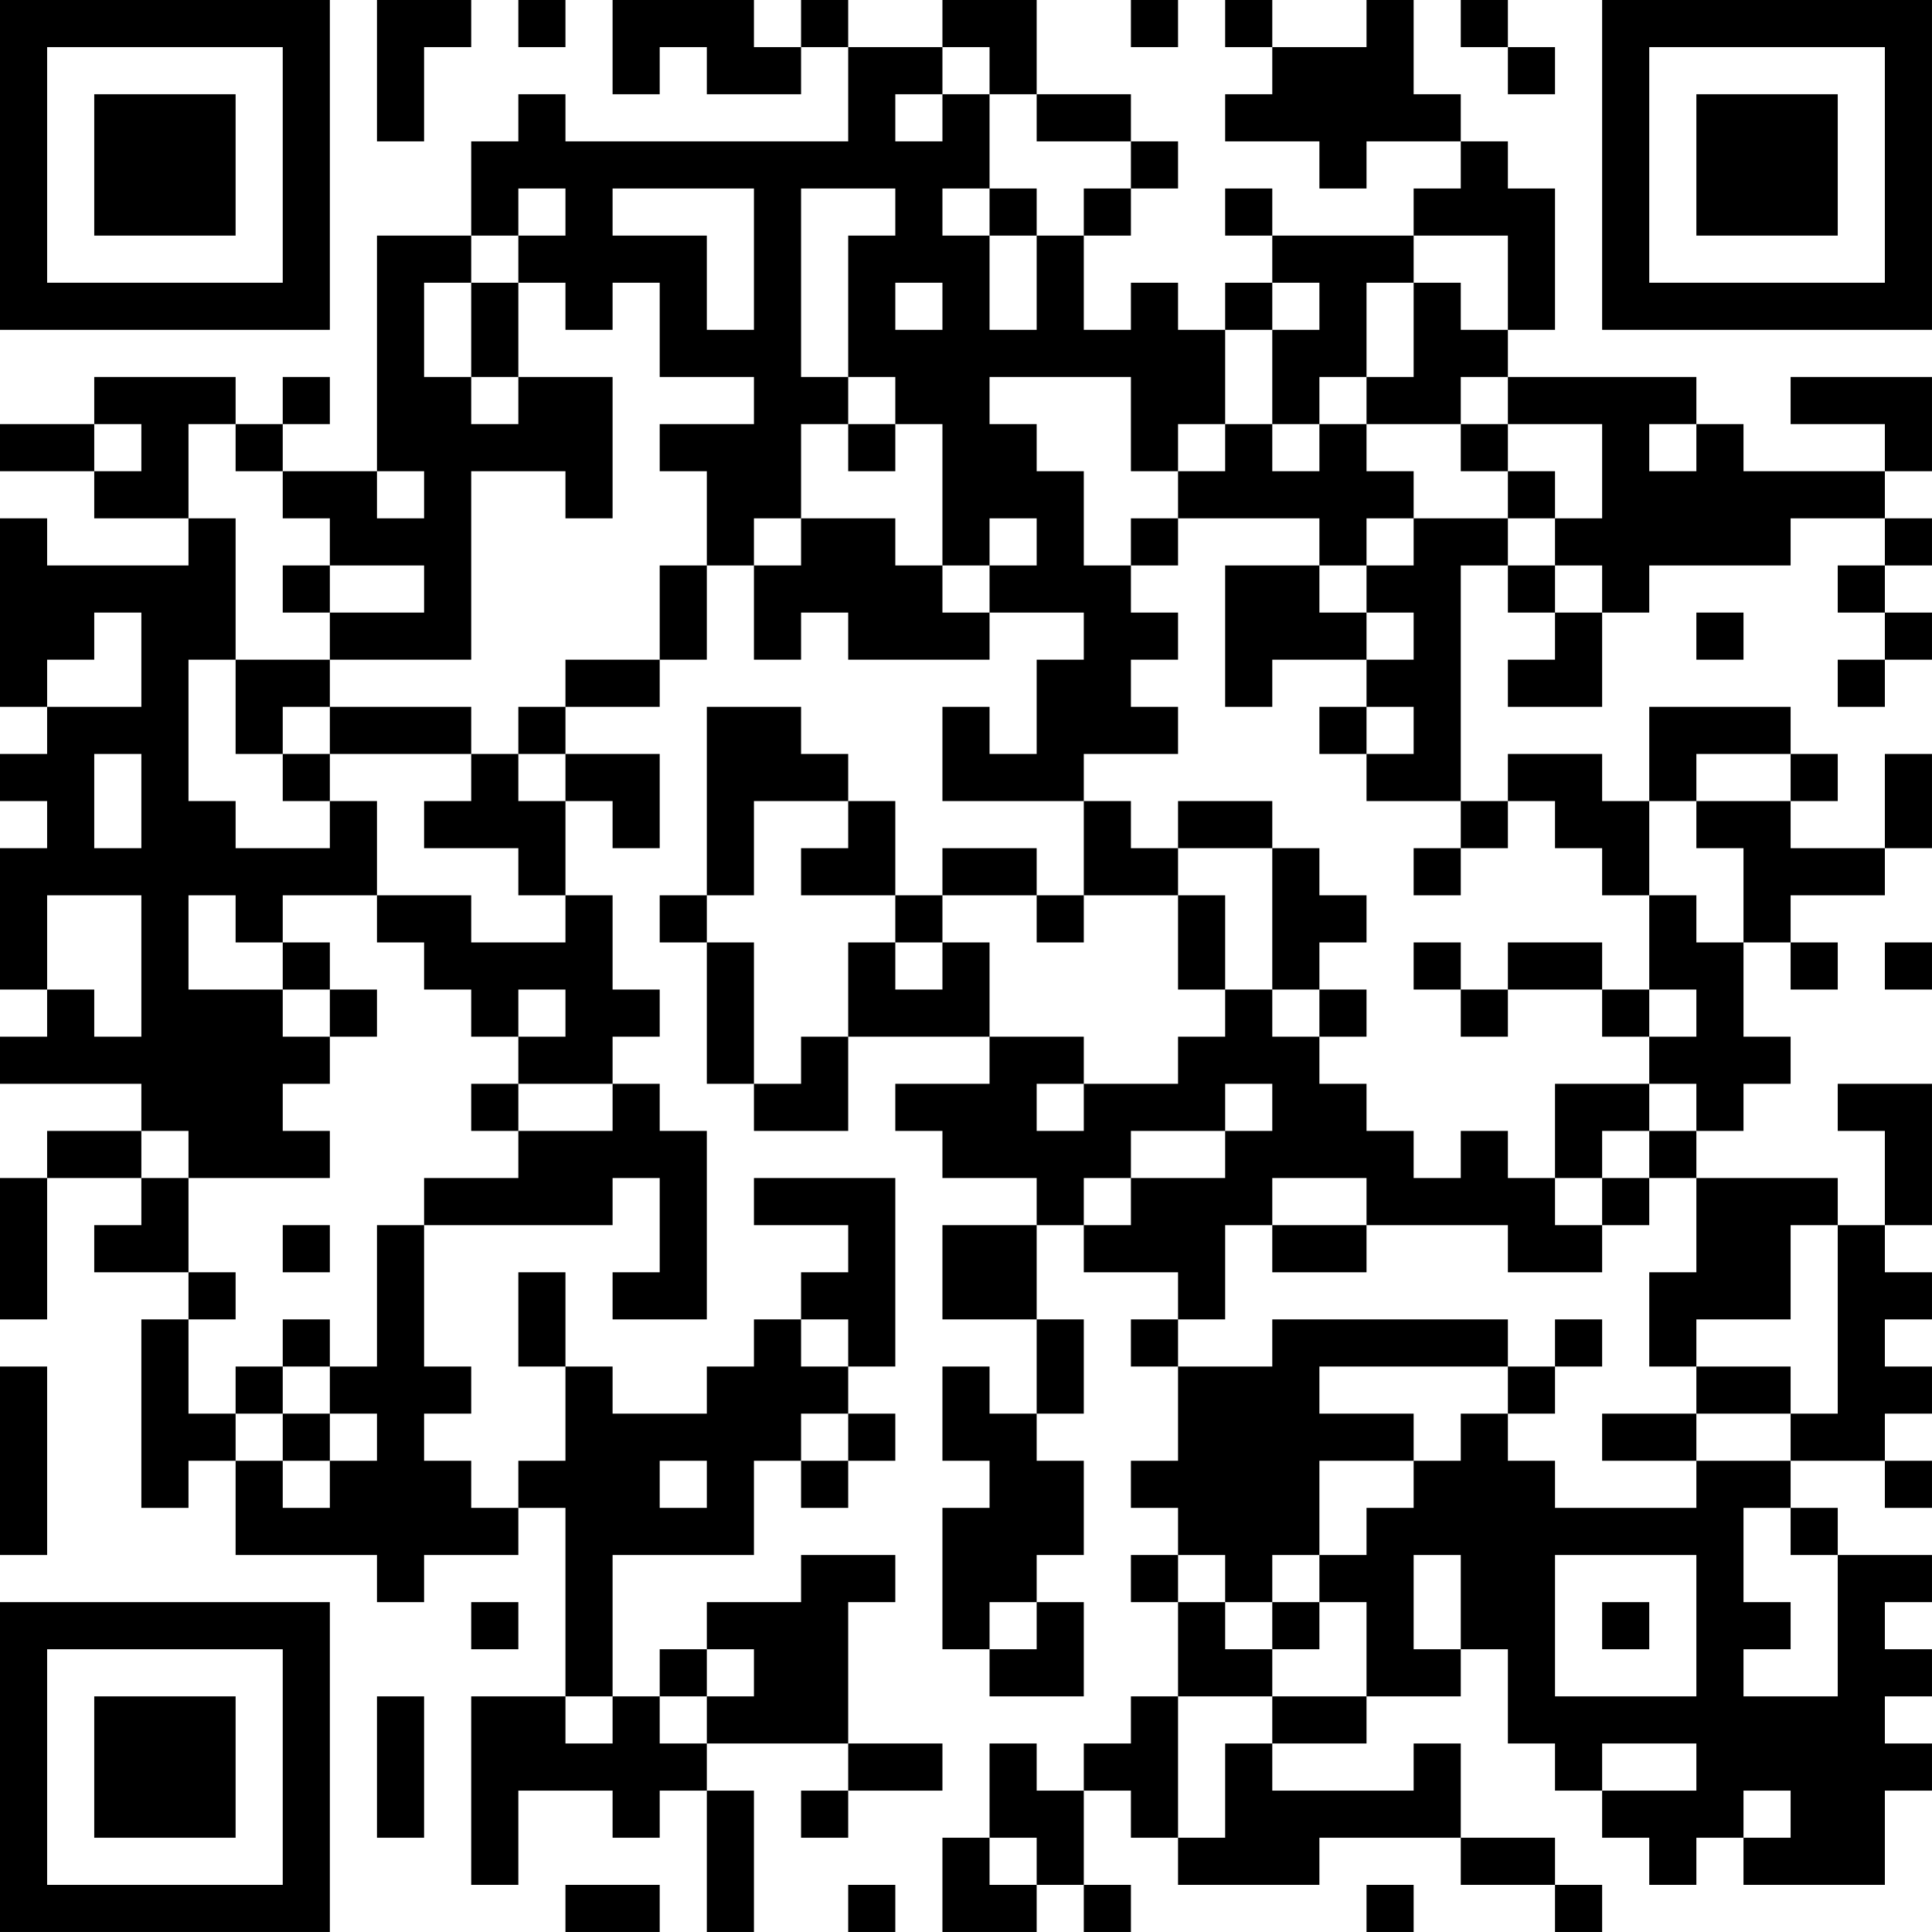 <?xml version="1.0" encoding="UTF-8"?>
<svg xmlns="http://www.w3.org/2000/svg" version="1.1" width="200" height="200" viewBox="0 0 200 200"><rect x="0" y="0" width="200" height="200" fill="#ffffff"/><g transform="scale(4.878)"><g transform="translate(0,0)"><path fill-rule="evenodd" d="M8 0L8 3L9 3L9 1L10 1L10 0ZM11 0L11 1L12 1L12 0ZM13 0L13 2L14 2L14 1L15 1L15 2L17 2L17 1L18 1L18 3L12 3L12 2L11 2L11 3L10 3L10 5L8 5L8 10L6 10L6 9L7 9L7 8L6 8L6 9L5 9L5 8L2 8L2 9L0 9L0 10L2 10L2 11L4 11L4 12L1 12L1 11L0 11L0 15L1 15L1 16L0 16L0 17L1 17L1 18L0 18L0 21L1 21L1 22L0 22L0 23L3 23L3 24L1 24L1 25L0 25L0 28L1 28L1 25L3 25L3 26L2 26L2 27L4 27L4 28L3 28L3 32L4 32L4 31L5 31L5 33L8 33L8 34L9 34L9 33L11 33L11 32L12 32L12 36L10 36L10 40L11 40L11 38L13 38L13 39L14 39L14 38L15 38L15 41L16 41L16 38L15 38L15 37L18 37L18 38L17 38L17 39L18 39L18 38L20 38L20 37L18 37L18 34L19 34L19 33L17 33L17 34L15 34L15 35L14 35L14 36L13 36L13 33L16 33L16 31L17 31L17 32L18 32L18 31L19 31L19 30L18 30L18 29L19 29L19 25L16 25L16 26L18 26L18 27L17 27L17 28L16 28L16 29L15 29L15 30L13 30L13 29L12 29L12 27L11 27L11 29L12 29L12 31L11 31L11 32L10 32L10 31L9 31L9 30L10 30L10 29L9 29L9 26L13 26L13 25L14 25L14 27L13 27L13 28L15 28L15 24L14 24L14 23L13 23L13 22L14 22L14 21L13 21L13 19L12 19L12 17L13 17L13 18L14 18L14 16L12 16L12 15L14 15L14 14L15 14L15 12L16 12L16 14L17 14L17 13L18 13L18 14L21 14L21 13L23 13L23 14L22 14L22 16L21 16L21 15L20 15L20 17L23 17L23 19L22 19L22 18L20 18L20 19L19 19L19 17L18 17L18 16L17 16L17 15L15 15L15 19L14 19L14 20L15 20L15 23L16 23L16 24L18 24L18 22L21 22L21 23L19 23L19 24L20 24L20 25L22 25L22 26L20 26L20 28L22 28L22 30L21 30L21 29L20 29L20 31L21 31L21 32L20 32L20 35L21 35L21 36L23 36L23 34L22 34L22 33L23 33L23 31L22 31L22 30L23 30L23 28L22 28L22 26L23 26L23 27L25 27L25 28L24 28L24 29L25 29L25 31L24 31L24 32L25 32L25 33L24 33L24 34L25 34L25 36L24 36L24 37L23 37L23 38L22 38L22 37L21 37L21 39L20 39L20 41L22 41L22 40L23 40L23 41L24 41L24 40L23 40L23 38L24 38L24 39L25 39L25 40L28 40L28 39L31 39L31 40L33 40L33 41L34 41L34 40L33 40L33 39L31 39L31 37L30 37L30 38L27 38L27 37L29 37L29 36L31 36L31 35L32 35L32 37L33 37L33 38L34 38L34 39L35 39L35 40L36 40L36 39L37 39L37 40L40 40L40 38L41 38L41 37L40 37L40 36L41 36L41 35L40 35L40 34L41 34L41 33L39 33L39 32L38 32L38 31L40 31L40 32L41 32L41 31L40 31L40 30L41 30L41 29L40 29L40 28L41 28L41 27L40 27L40 26L41 26L41 23L39 23L39 24L40 24L40 26L39 26L39 25L36 25L36 24L37 24L37 23L38 23L38 22L37 22L37 20L38 20L38 21L39 21L39 20L38 20L38 19L40 19L40 18L41 18L41 16L40 16L40 18L38 18L38 17L39 17L39 16L38 16L38 15L35 15L35 17L34 17L34 16L32 16L32 17L31 17L31 12L32 12L32 13L33 13L33 14L32 14L32 15L34 15L34 13L35 13L35 12L38 12L38 11L40 11L40 12L39 12L39 13L40 13L40 14L39 14L39 15L40 15L40 14L41 14L41 13L40 13L40 12L41 12L41 11L40 11L40 10L41 10L41 8L38 8L38 9L40 9L40 10L37 10L37 9L36 9L36 8L32 8L32 7L33 7L33 4L32 4L32 3L31 3L31 2L30 2L30 0L29 0L29 1L27 1L27 0L26 0L26 1L27 1L27 2L26 2L26 3L28 3L28 4L29 4L29 3L31 3L31 4L30 4L30 5L27 5L27 4L26 4L26 5L27 5L27 6L26 6L26 7L25 7L25 6L24 6L24 7L23 7L23 5L24 5L24 4L25 4L25 3L24 3L24 2L22 2L22 0L20 0L20 1L18 1L18 0L17 0L17 1L16 1L16 0ZM24 0L24 1L25 1L25 0ZM31 0L31 1L32 1L32 2L33 2L33 1L32 1L32 0ZM20 1L20 2L19 2L19 3L20 3L20 2L21 2L21 4L20 4L20 5L21 5L21 7L22 7L22 5L23 5L23 4L24 4L24 3L22 3L22 2L21 2L21 1ZM11 4L11 5L10 5L10 6L9 6L9 8L10 8L10 9L11 9L11 8L13 8L13 11L12 11L12 10L10 10L10 14L7 14L7 13L9 13L9 12L7 12L7 11L6 11L6 10L5 10L5 9L4 9L4 11L5 11L5 14L4 14L4 17L5 17L5 18L7 18L7 17L8 17L8 19L6 19L6 20L5 20L5 19L4 19L4 21L6 21L6 22L7 22L7 23L6 23L6 24L7 24L7 25L4 25L4 24L3 24L3 25L4 25L4 27L5 27L5 28L4 28L4 30L5 30L5 31L6 31L6 32L7 32L7 31L8 31L8 30L7 30L7 29L8 29L8 26L9 26L9 25L11 25L11 24L13 24L13 23L11 23L11 22L12 22L12 21L11 21L11 22L10 22L10 21L9 21L9 20L8 20L8 19L10 19L10 20L12 20L12 19L11 19L11 18L9 18L9 17L10 17L10 16L11 16L11 17L12 17L12 16L11 16L11 15L12 15L12 14L14 14L14 12L15 12L15 10L14 10L14 9L16 9L16 8L14 8L14 6L13 6L13 7L12 7L12 6L11 6L11 5L12 5L12 4ZM13 4L13 5L15 5L15 7L16 7L16 4ZM17 4L17 8L18 8L18 9L17 9L17 11L16 11L16 12L17 12L17 11L19 11L19 12L20 12L20 13L21 13L21 12L22 12L22 11L21 11L21 12L20 12L20 9L19 9L19 8L18 8L18 5L19 5L19 4ZM21 4L21 5L22 5L22 4ZM30 5L30 6L29 6L29 8L28 8L28 9L27 9L27 7L28 7L28 6L27 6L27 7L26 7L26 9L25 9L25 10L24 10L24 8L21 8L21 9L22 9L22 10L23 10L23 12L24 12L24 13L25 13L25 14L24 14L24 15L25 15L25 16L23 16L23 17L24 17L24 18L25 18L25 19L23 19L23 20L22 20L22 19L20 19L20 20L19 20L19 19L17 19L17 18L18 18L18 17L16 17L16 19L15 19L15 20L16 20L16 23L17 23L17 22L18 22L18 20L19 20L19 21L20 21L20 20L21 20L21 22L23 22L23 23L22 23L22 24L23 24L23 23L25 23L25 22L26 22L26 21L27 21L27 22L28 22L28 23L29 23L29 24L30 24L30 25L31 25L31 24L32 24L32 25L33 25L33 26L34 26L34 27L32 27L32 26L29 26L29 25L27 25L27 26L26 26L26 28L25 28L25 29L27 29L27 28L32 28L32 29L28 29L28 30L30 30L30 31L28 31L28 33L27 33L27 34L26 34L26 33L25 33L25 34L26 34L26 35L27 35L27 36L25 36L25 39L26 39L26 37L27 37L27 36L29 36L29 34L28 34L28 33L29 33L29 32L30 32L30 31L31 31L31 30L32 30L32 31L33 31L33 32L36 32L36 31L38 31L38 30L39 30L39 26L38 26L38 28L36 28L36 29L35 29L35 27L36 27L36 25L35 25L35 24L36 24L36 23L35 23L35 22L36 22L36 21L35 21L35 19L36 19L36 20L37 20L37 18L36 18L36 17L38 17L38 16L36 16L36 17L35 17L35 19L34 19L34 18L33 18L33 17L32 17L32 18L31 18L31 17L29 17L29 16L30 16L30 15L29 15L29 14L30 14L30 13L29 13L29 12L30 12L30 11L32 11L32 12L33 12L33 13L34 13L34 12L33 12L33 11L34 11L34 9L32 9L32 8L31 8L31 9L29 9L29 8L30 8L30 6L31 6L31 7L32 7L32 5ZM10 6L10 8L11 8L11 6ZM19 6L19 7L20 7L20 6ZM2 9L2 10L3 10L3 9ZM18 9L18 10L19 10L19 9ZM26 9L26 10L25 10L25 11L24 11L24 12L25 12L25 11L28 11L28 12L26 12L26 15L27 15L27 14L29 14L29 13L28 13L28 12L29 12L29 11L30 11L30 10L29 10L29 9L28 9L28 10L27 10L27 9ZM31 9L31 10L32 10L32 11L33 11L33 10L32 10L32 9ZM35 9L35 10L36 10L36 9ZM8 10L8 11L9 11L9 10ZM6 12L6 13L7 13L7 12ZM2 13L2 14L1 14L1 15L3 15L3 13ZM36 13L36 14L37 14L37 13ZM5 14L5 16L6 16L6 17L7 17L7 16L10 16L10 15L7 15L7 14ZM6 15L6 16L7 16L7 15ZM28 15L28 16L29 16L29 15ZM2 16L2 18L3 18L3 16ZM25 17L25 18L27 18L27 21L28 21L28 22L29 22L29 21L28 21L28 20L29 20L29 19L28 19L28 18L27 18L27 17ZM30 18L30 19L31 19L31 18ZM1 19L1 21L2 21L2 22L3 22L3 19ZM25 19L25 21L26 21L26 19ZM6 20L6 21L7 21L7 22L8 22L8 21L7 21L7 20ZM30 20L30 21L31 21L31 22L32 22L32 21L34 21L34 22L35 22L35 21L34 21L34 20L32 20L32 21L31 21L31 20ZM40 20L40 21L41 21L41 20ZM10 23L10 24L11 24L11 23ZM26 23L26 24L24 24L24 25L23 25L23 26L24 26L24 25L26 25L26 24L27 24L27 23ZM33 23L33 25L34 25L34 26L35 26L35 25L34 25L34 24L35 24L35 23ZM6 26L6 27L7 27L7 26ZM27 26L27 27L29 27L29 26ZM6 28L6 29L5 29L5 30L6 30L6 31L7 31L7 30L6 30L6 29L7 29L7 28ZM17 28L17 29L18 29L18 28ZM33 28L33 29L32 29L32 30L33 30L33 29L34 29L34 28ZM0 29L0 33L1 33L1 29ZM36 29L36 30L34 30L34 31L36 31L36 30L38 30L38 29ZM17 30L17 31L18 31L18 30ZM14 31L14 32L15 32L15 31ZM37 32L37 34L38 34L38 35L37 35L37 36L39 36L39 33L38 33L38 32ZM30 33L30 35L31 35L31 33ZM33 33L33 36L36 36L36 33ZM10 34L10 35L11 35L11 34ZM21 34L21 35L22 35L22 34ZM27 34L27 35L28 35L28 34ZM34 34L34 35L35 35L35 34ZM15 35L15 36L14 36L14 37L15 37L15 36L16 36L16 35ZM8 36L8 39L9 39L9 36ZM12 36L12 37L13 37L13 36ZM34 37L34 38L36 38L36 37ZM37 38L37 39L38 39L38 38ZM21 39L21 40L22 40L22 39ZM12 40L12 41L14 41L14 40ZM18 40L18 41L19 41L19 40ZM29 40L29 41L30 41L30 40ZM0 0L0 7L7 7L7 0ZM1 1L1 6L6 6L6 1ZM2 2L2 5L5 5L5 2ZM34 0L34 7L41 7L41 0ZM35 1L35 6L40 6L40 1ZM36 2L36 5L39 5L39 2ZM0 34L0 41L7 41L7 34ZM1 35L1 40L6 40L6 35ZM2 36L2 39L5 39L5 36Z" fill="#000000"/></g></g></svg>

